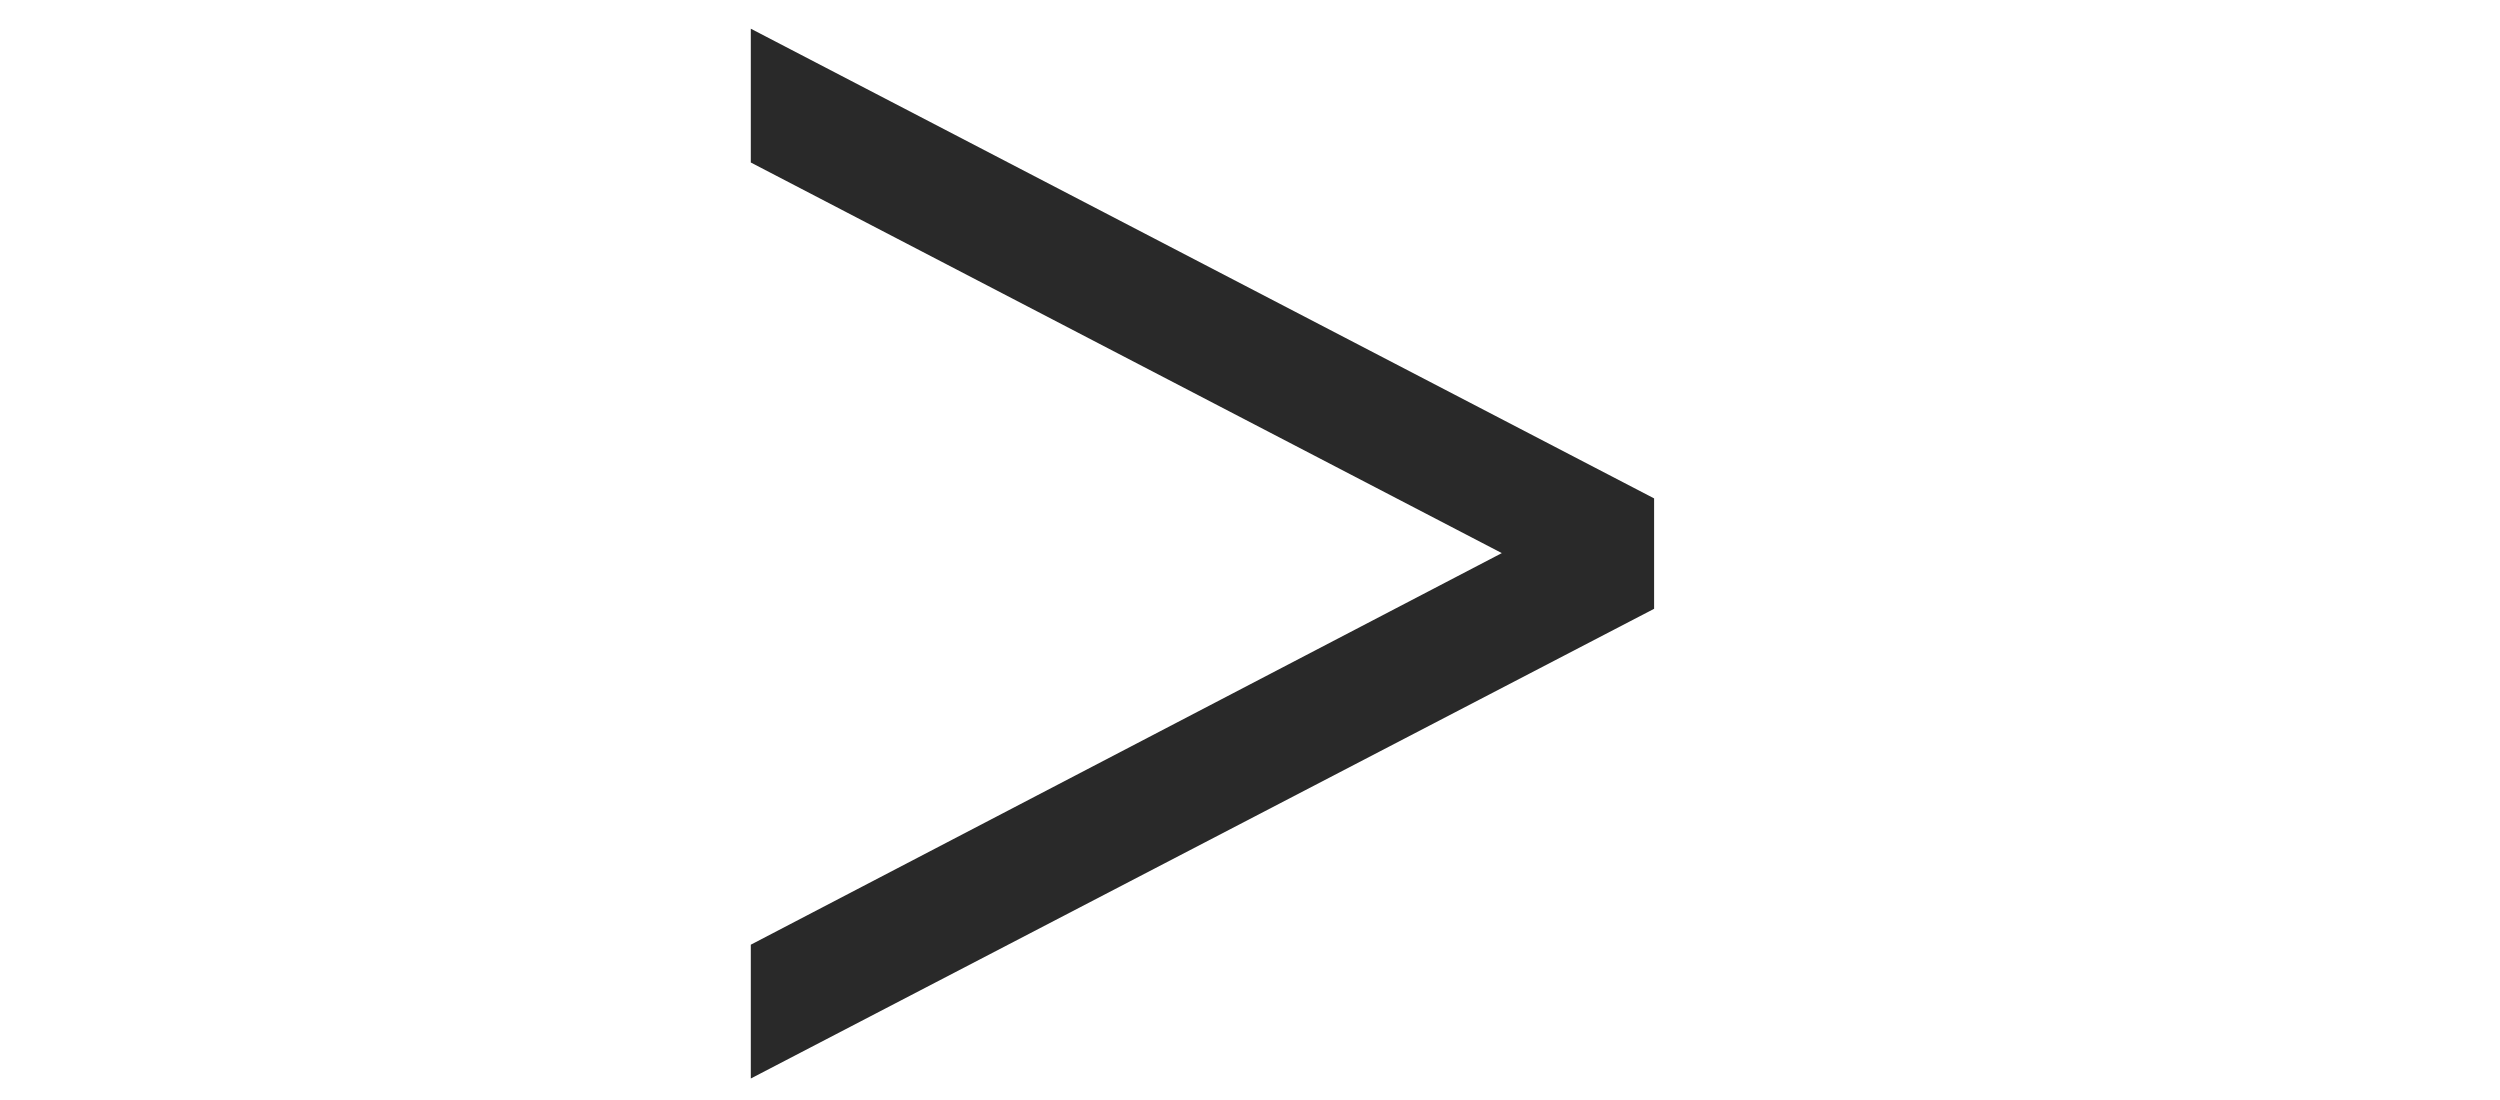 <svg width="25" height="11" viewBox="0 0 10 11" fill="none" xmlns="http://www.w3.org/2000/svg">
  <path d="M9.041 6.088L0.008 10.785V9.447L7.518 5.531L0.008 1.625V0.287L9.041 4.984V6.088Z" fill="#292929"/>
</svg>
